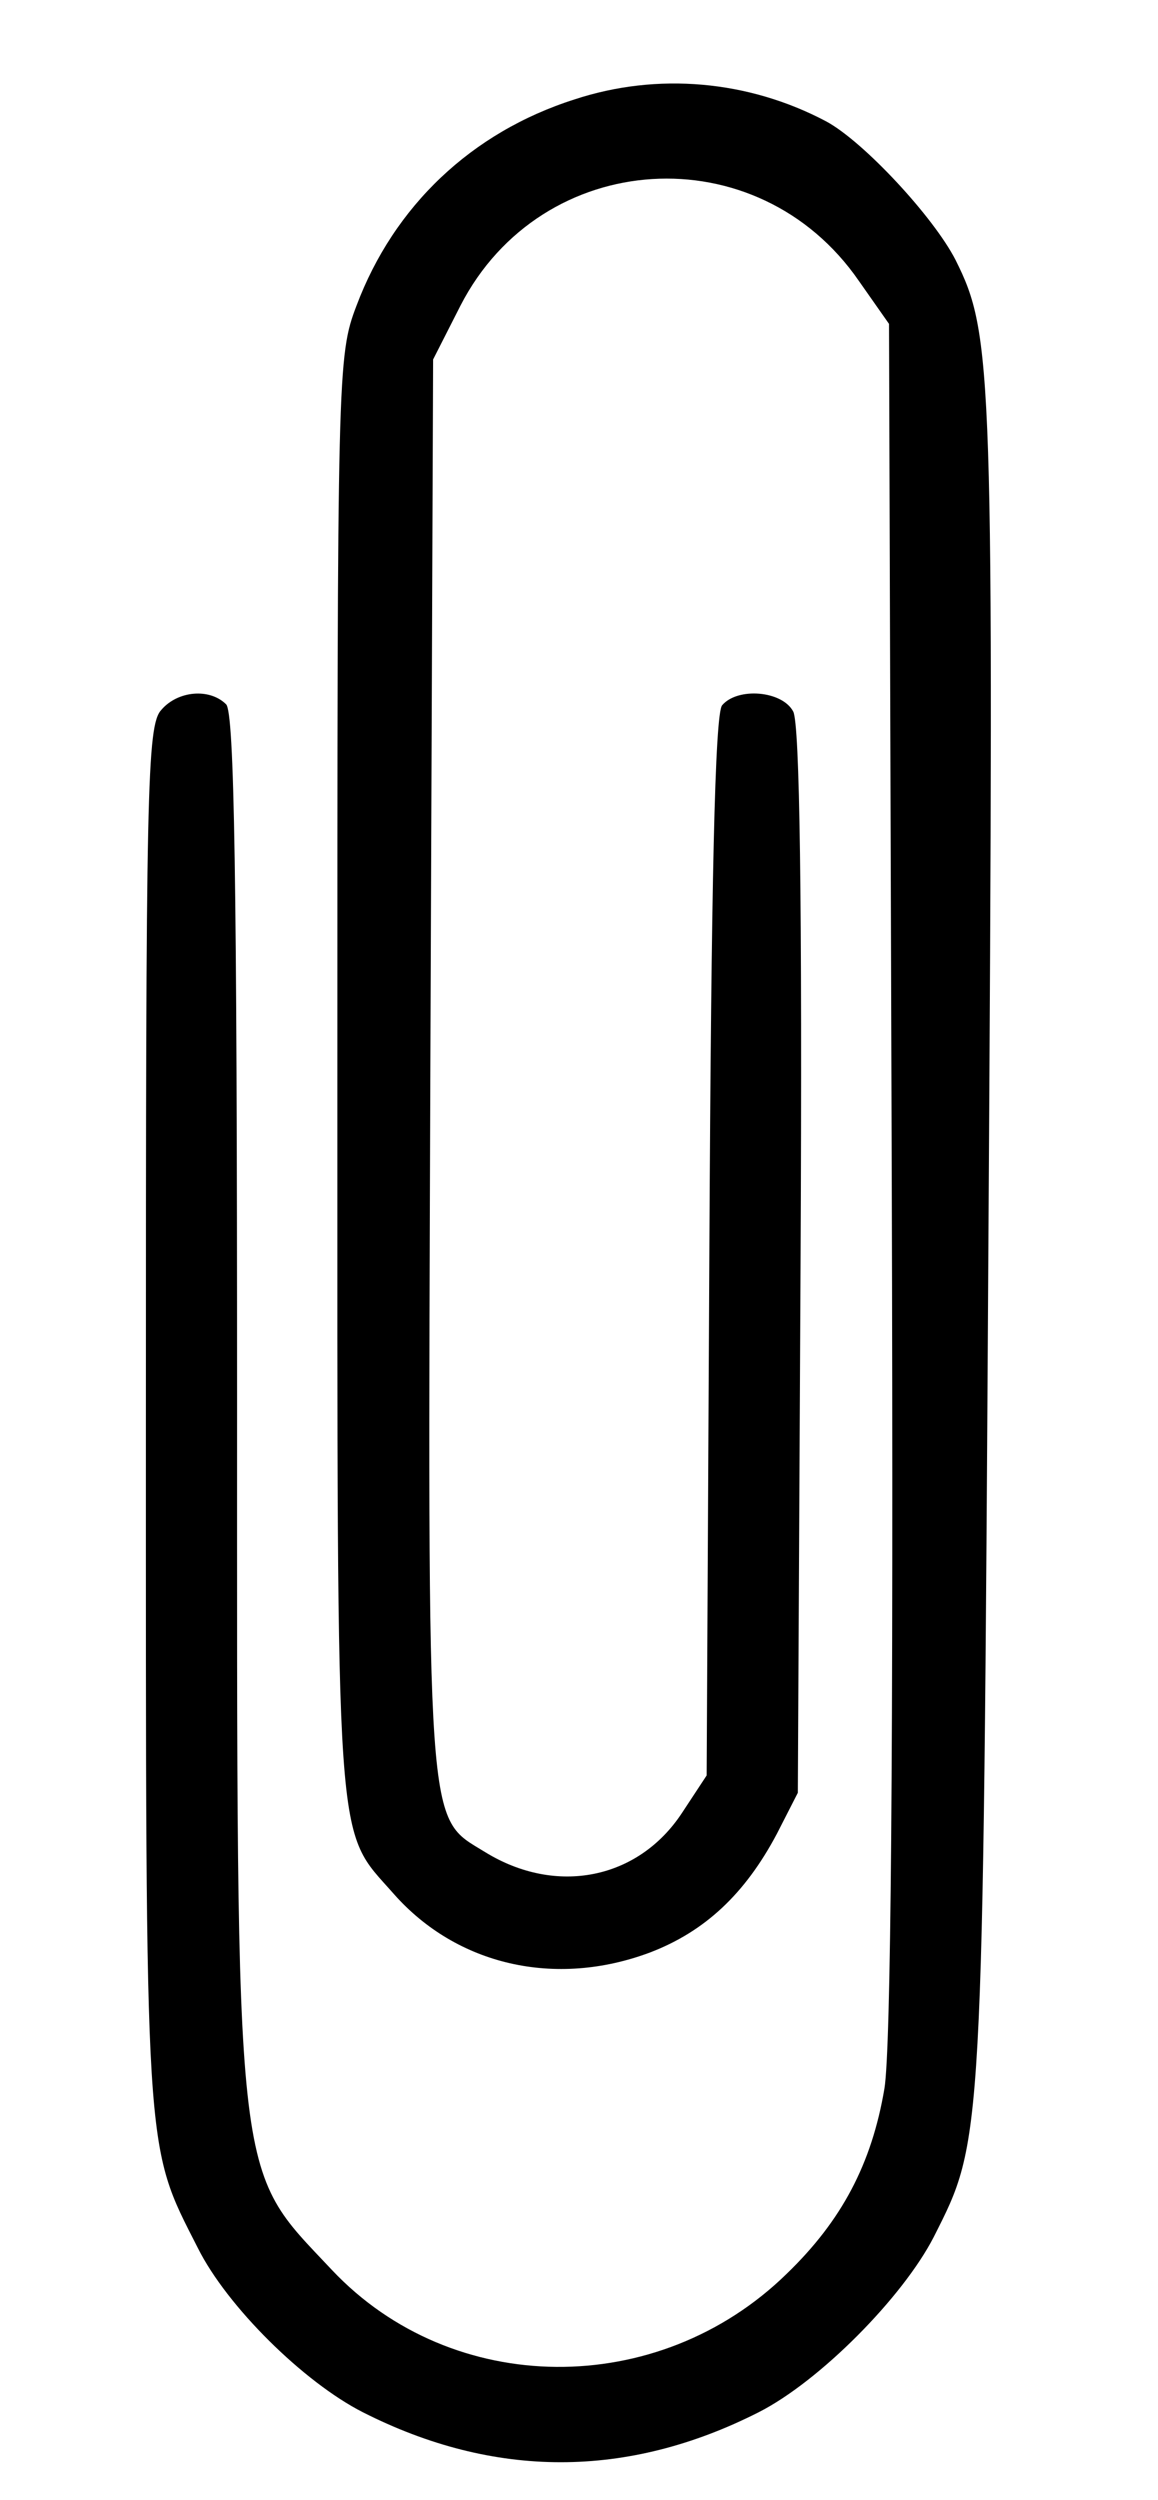 <?xml version="1.0" standalone="no"?>
<!DOCTYPE svg PUBLIC "-//W3C//DTD SVG 20010904//EN"
 "http://www.w3.org/TR/2001/REC-SVG-20010904/DTD/svg10.dtd">
<svg version="1.0" xmlns="http://www.w3.org/2000/svg"
 width="127pt" height="274pt" viewBox="0 0 127 274"
 preserveAspectRatio="xMidYMid meet">
<g transform="translate(0,274) scale(0.1,-0.1)"
fill="#000000" stroke="none">
<path d="M630 2631 c-113 -36 -198 -117 -239 -226 -21 -55 -21 -71 -21 -844 0
-868 -3 -823 62 -897 69 -78 177 -103 281 -64 60 23 104 64 139 130 l23 45 3
582 c2 401 -1 589 -8 603 -12 23 -61 27 -78 7 -8 -9 -12 -198 -14 -593 l-3
-580 -27 -41 c-48 -73 -138 -91 -216 -43 -65 40 -63 10 -60 864 l3 772 30 59
c89 173 326 188 437 27 l33 -47 3 -935 c2 -645 -1 -955 -8 -999 -14 -83 -47
-145 -107 -203 -141 -138 -367 -136 -499 4 -108 115 -104 78 -104 958 0 567
-3 749 -12 758 -18 18 -53 15 -71 -6 -16 -17 -17 -85 -17 -773 0 -822 -2 -797
57 -913 32 -64 116 -147 181 -180 144 -73 290 -73 434 0 67 34 158 126 192
192 54 107 54 96 60 1088 6 960 5 997 -36 1079 -24 47 -101 130 -142 152 -85
45 -185 54 -276 24z"/>
</g>
</svg>
